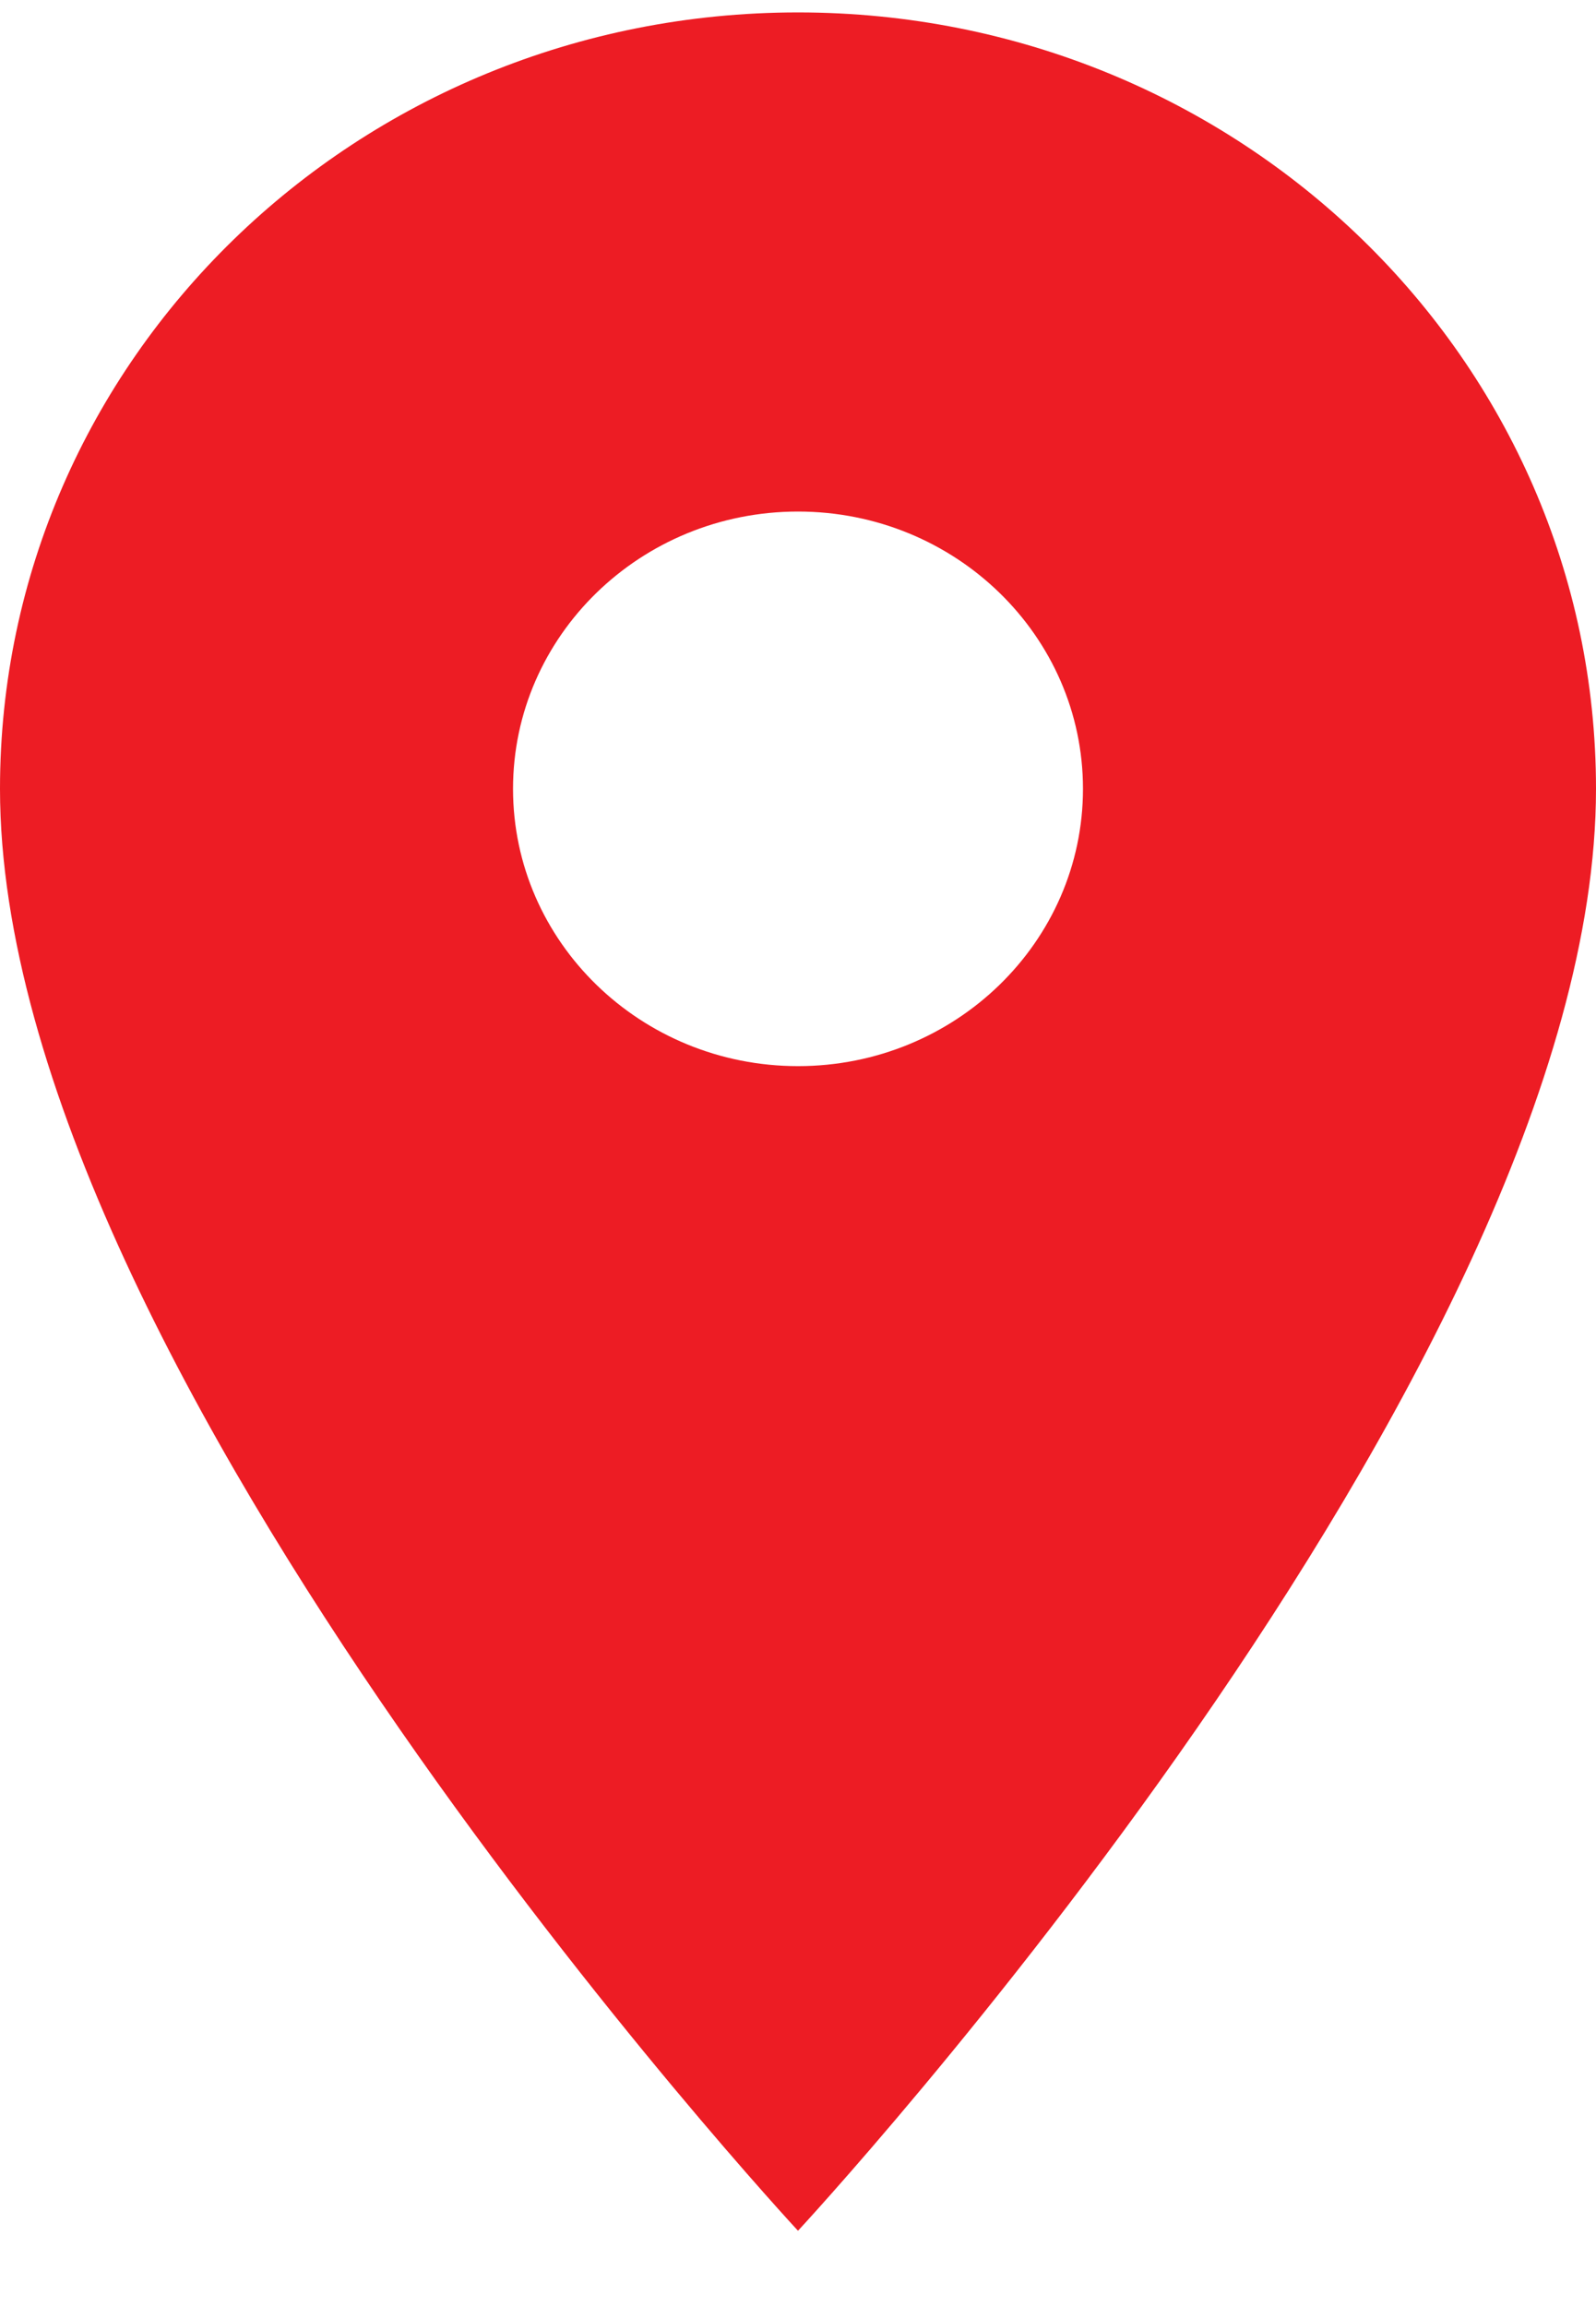 <svg width="18" height="26" viewBox="0 0 18 26" fill="none" xmlns="http://www.w3.org/2000/svg">
<path d="M9 0.14C4.024 0.14 0 4.052 0 8.89C0 15.452 9 25.14 9 25.14C9 25.14 18 15.452 18 8.89C18 4.052 13.976 0.14 9 0.14ZM9 12.015C7.226 12.015 5.786 10.615 5.786 8.89C5.786 7.165 7.226 5.765 9 5.765C10.774 5.765 12.214 7.165 12.214 8.89C12.214 10.615 10.774 12.015 9 12.015Z" fill="#ED1C24"/>
</svg>
